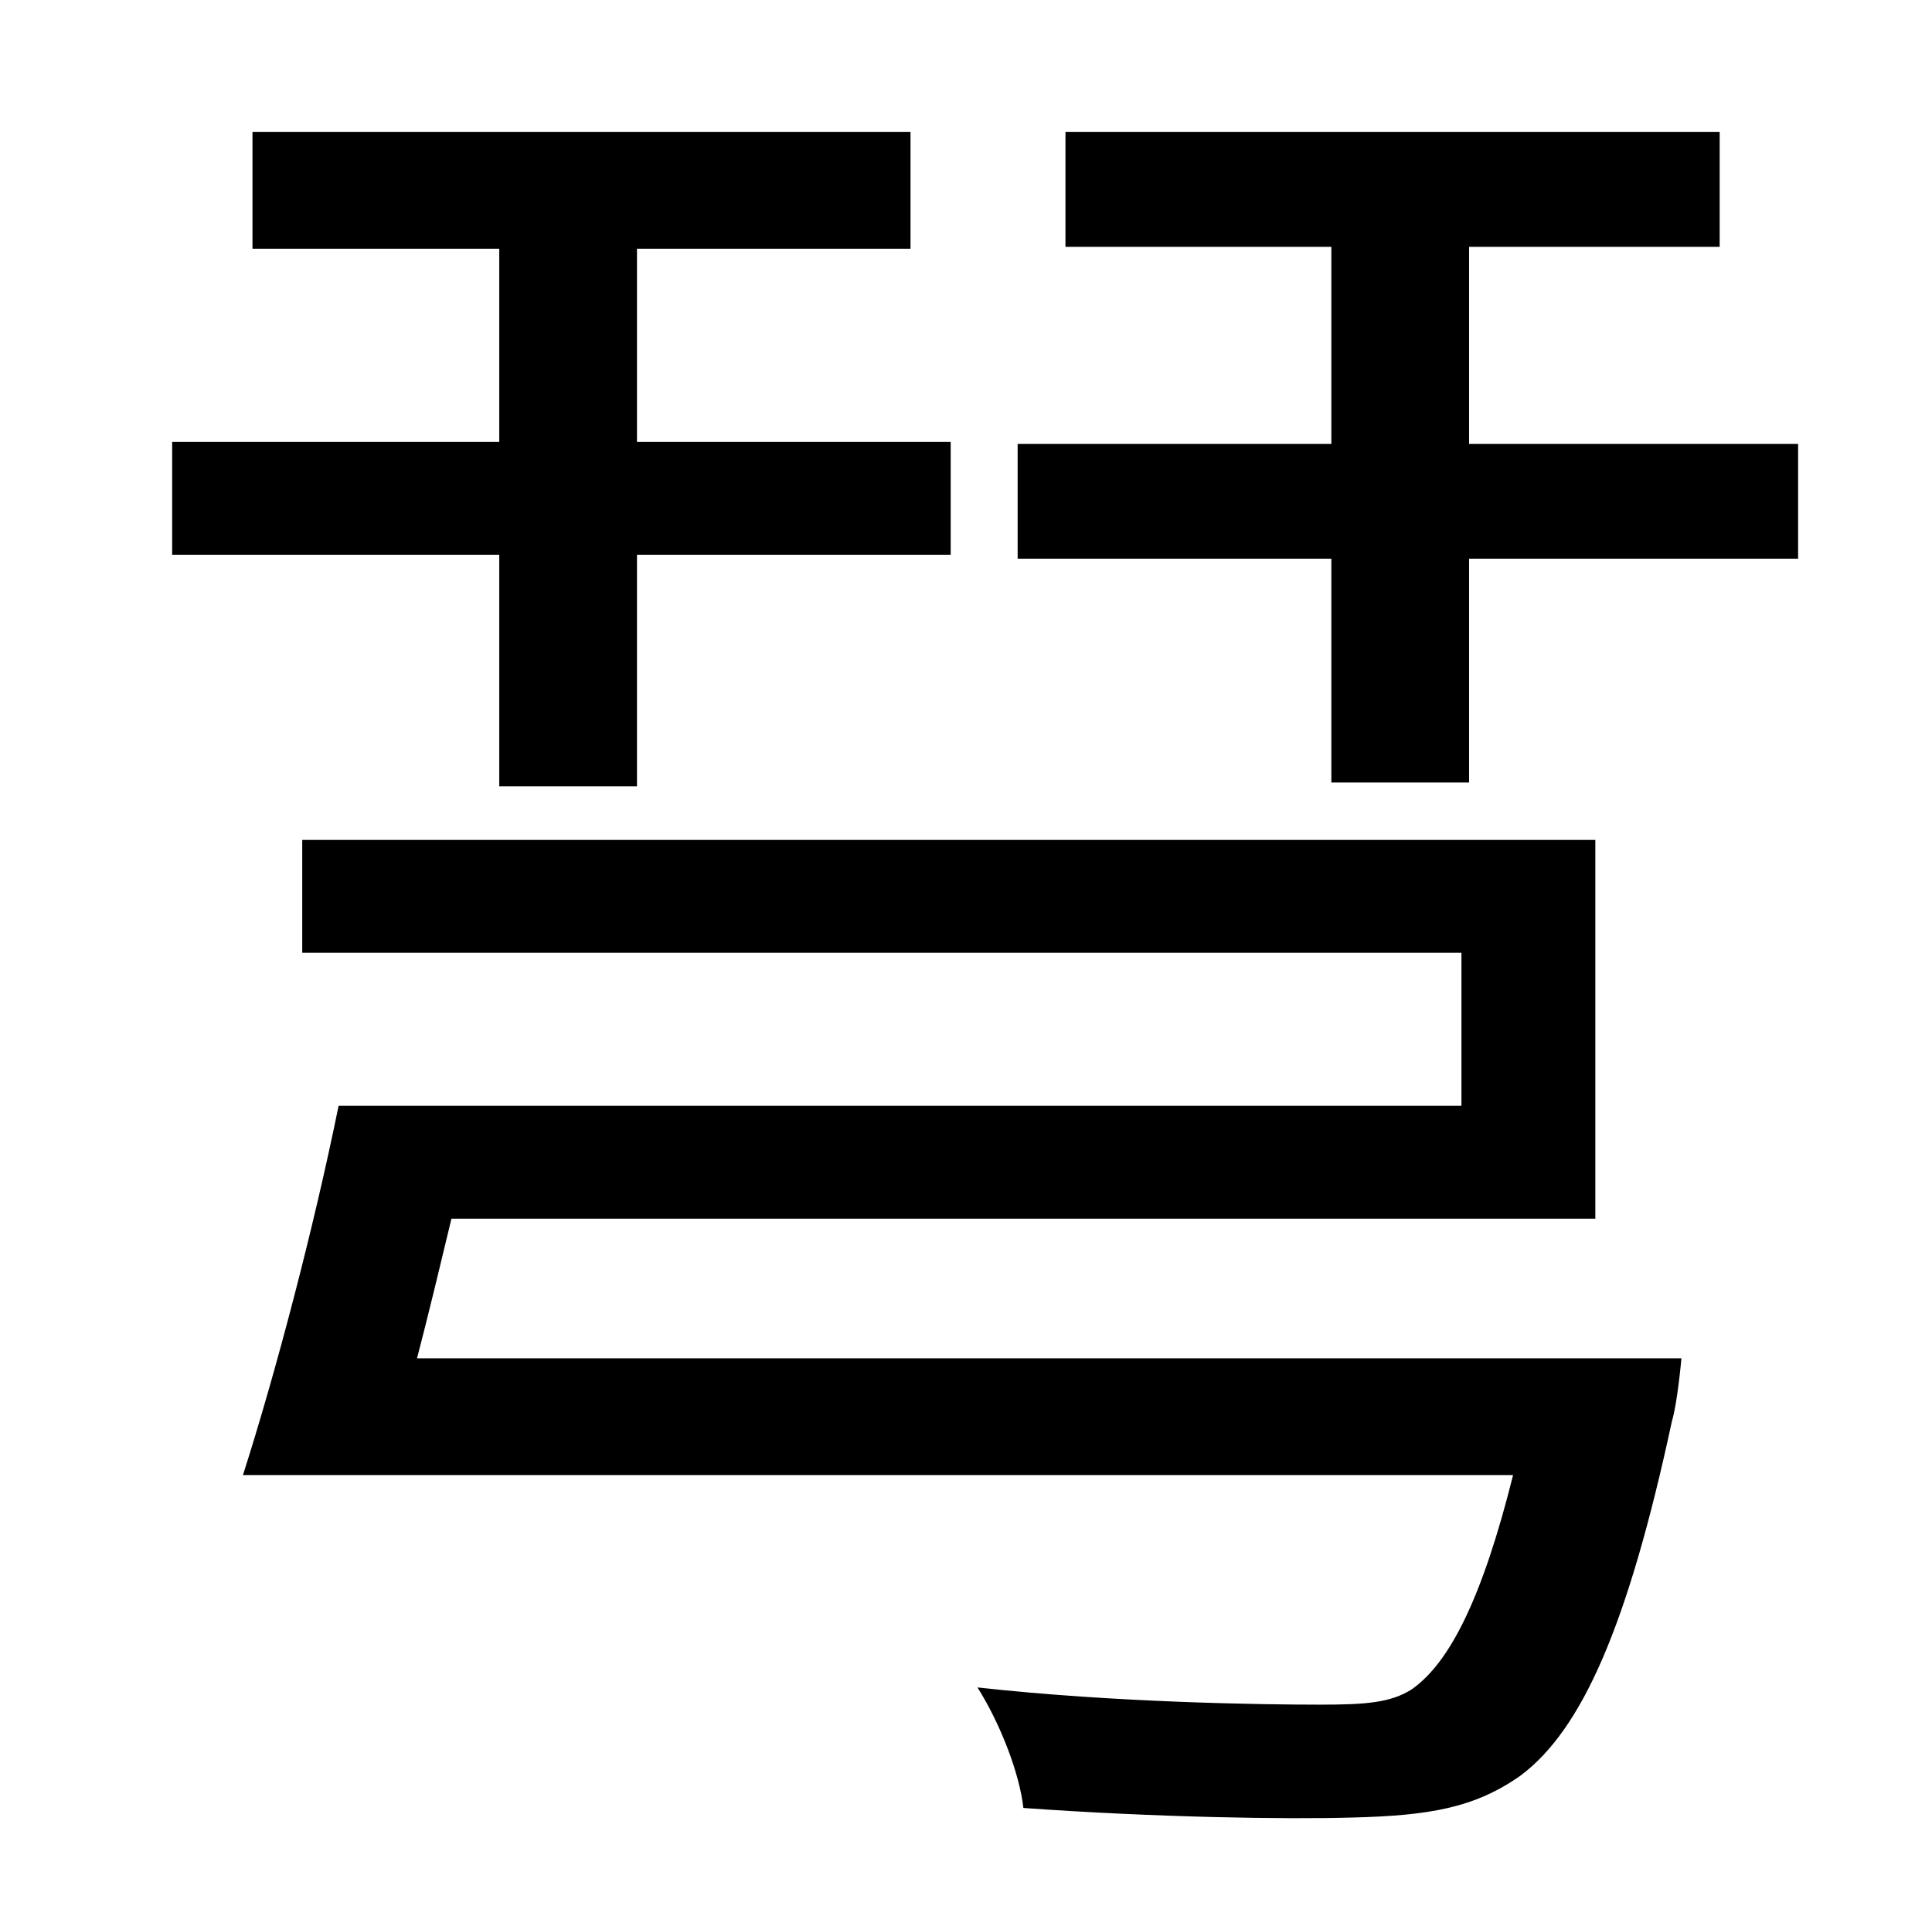 <?xml version="1.0" standalone="no"?>
<!DOCTYPE svg PUBLIC "-//W3C//DTD SVG 1.1//EN" "http://www.w3.org/Graphics/SVG/1.1/DTD/svg11.dtd" >
<svg xmlns="http://www.w3.org/2000/svg" xmlns:xlink="http://www.w3.org/1999/xlink" version="1.1" viewBox="-10 0 1010 1000">
   <path fill="currentColor"
d="M251 411v-121h-171v-59h171v-101h-129v-61h344v61h-143v101h164v59h-164v121h-72zM208 710h661s-2 23 -5 33c-23 107 -47 161 -79 185c-24 17 -48 21 -88 22c-34 1 -102 0 -172 -5c-2 -18 -12 -44 -24 -63c72 8 150 9 179 9c24 0 37 -1 48 -8c20 -14 37 -48 53 -112h-664
c17 -53 37 -129 50 -193h587v-80h-606v-59h676v198h-598c-6 25 -12 50 -18 73zM758 232h172v60h-172v117h-72v-117h-164v-60h164v-103h-139v-60h342v60h-131v103z" />
</svg>
